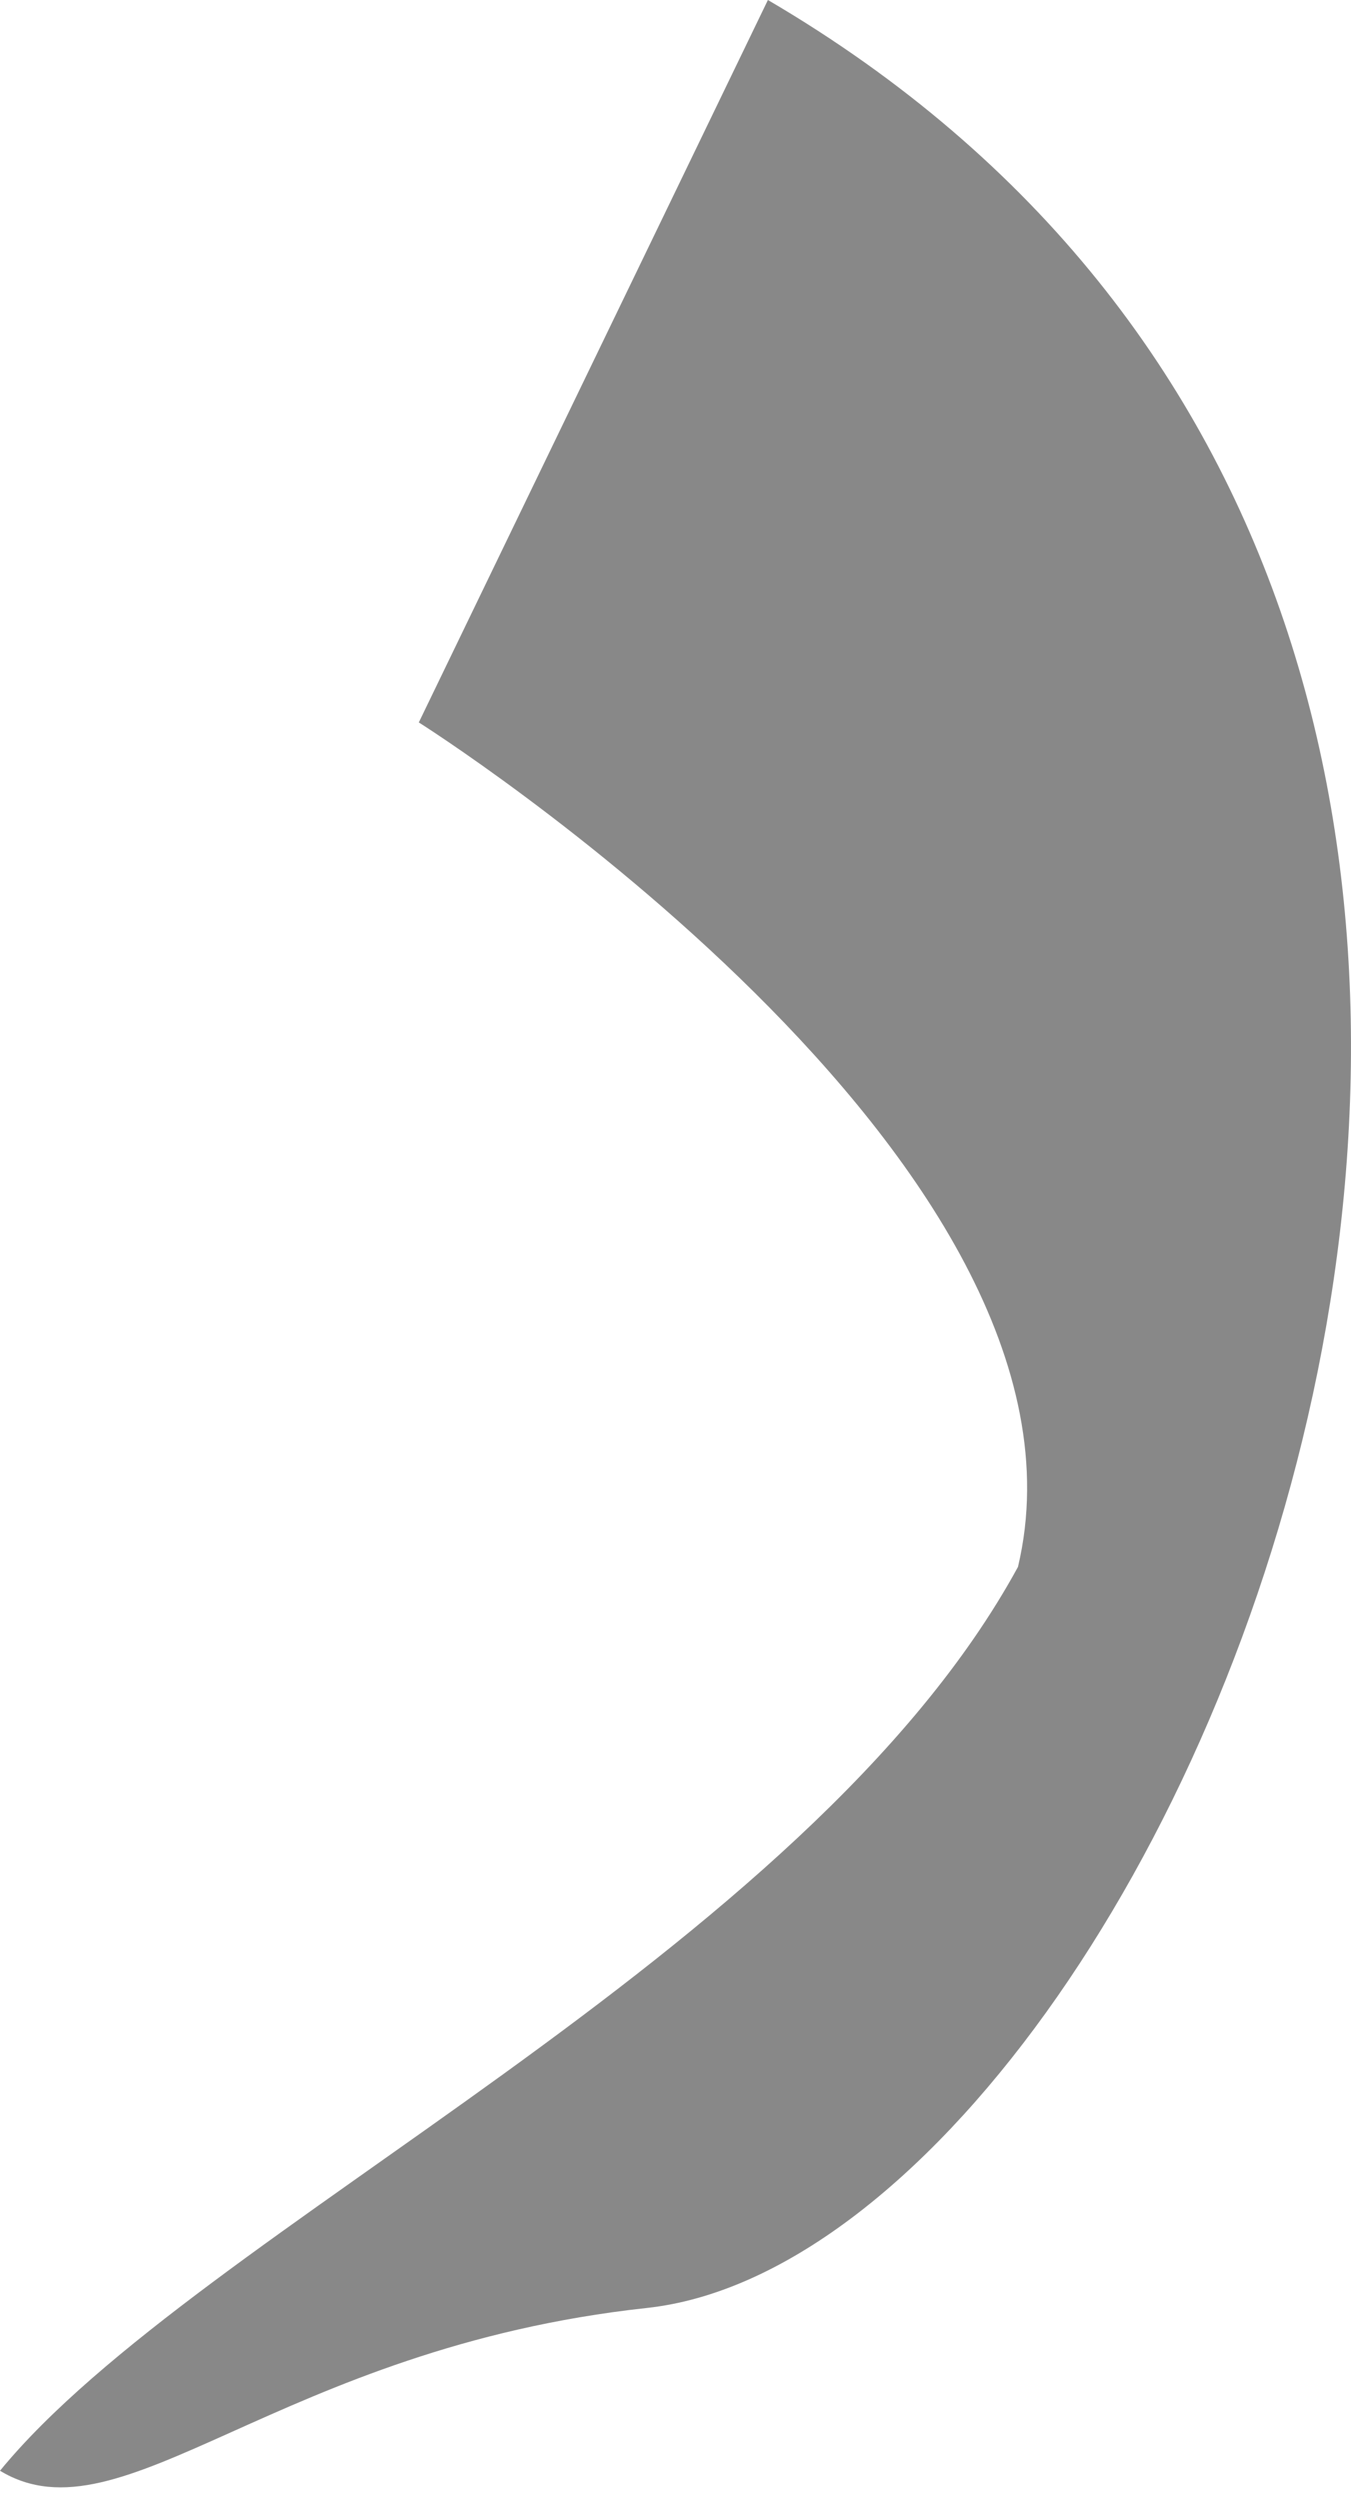 <?xml version="1.0" encoding="UTF-8"?>
<svg width="20px" height="37px" viewBox="0 0 20 37" version="1.1" xmlns="http://www.w3.org/2000/svg" xmlns:xlink="http://www.w3.org/1999/xlink">
    <title>Fill 1 Copy 2</title>
    <g id="Page-1" stroke="none" stroke-width="1" fill="none" fill-rule="evenodd">
        <path d="M11.368,0 C27.486,9.447 17.551,33.292 9.575,34.158 C4.109,34.752 1.816,37.668 0,36.567 C2.937,32.982 11.936,28.938 15.07,23.19 C16.495,17.185 6.2,10.692 6.2,10.692 L11.368,0 Z" id="Fill-1-Copy-2" fill="#888888"></path>
    </g>
</svg>